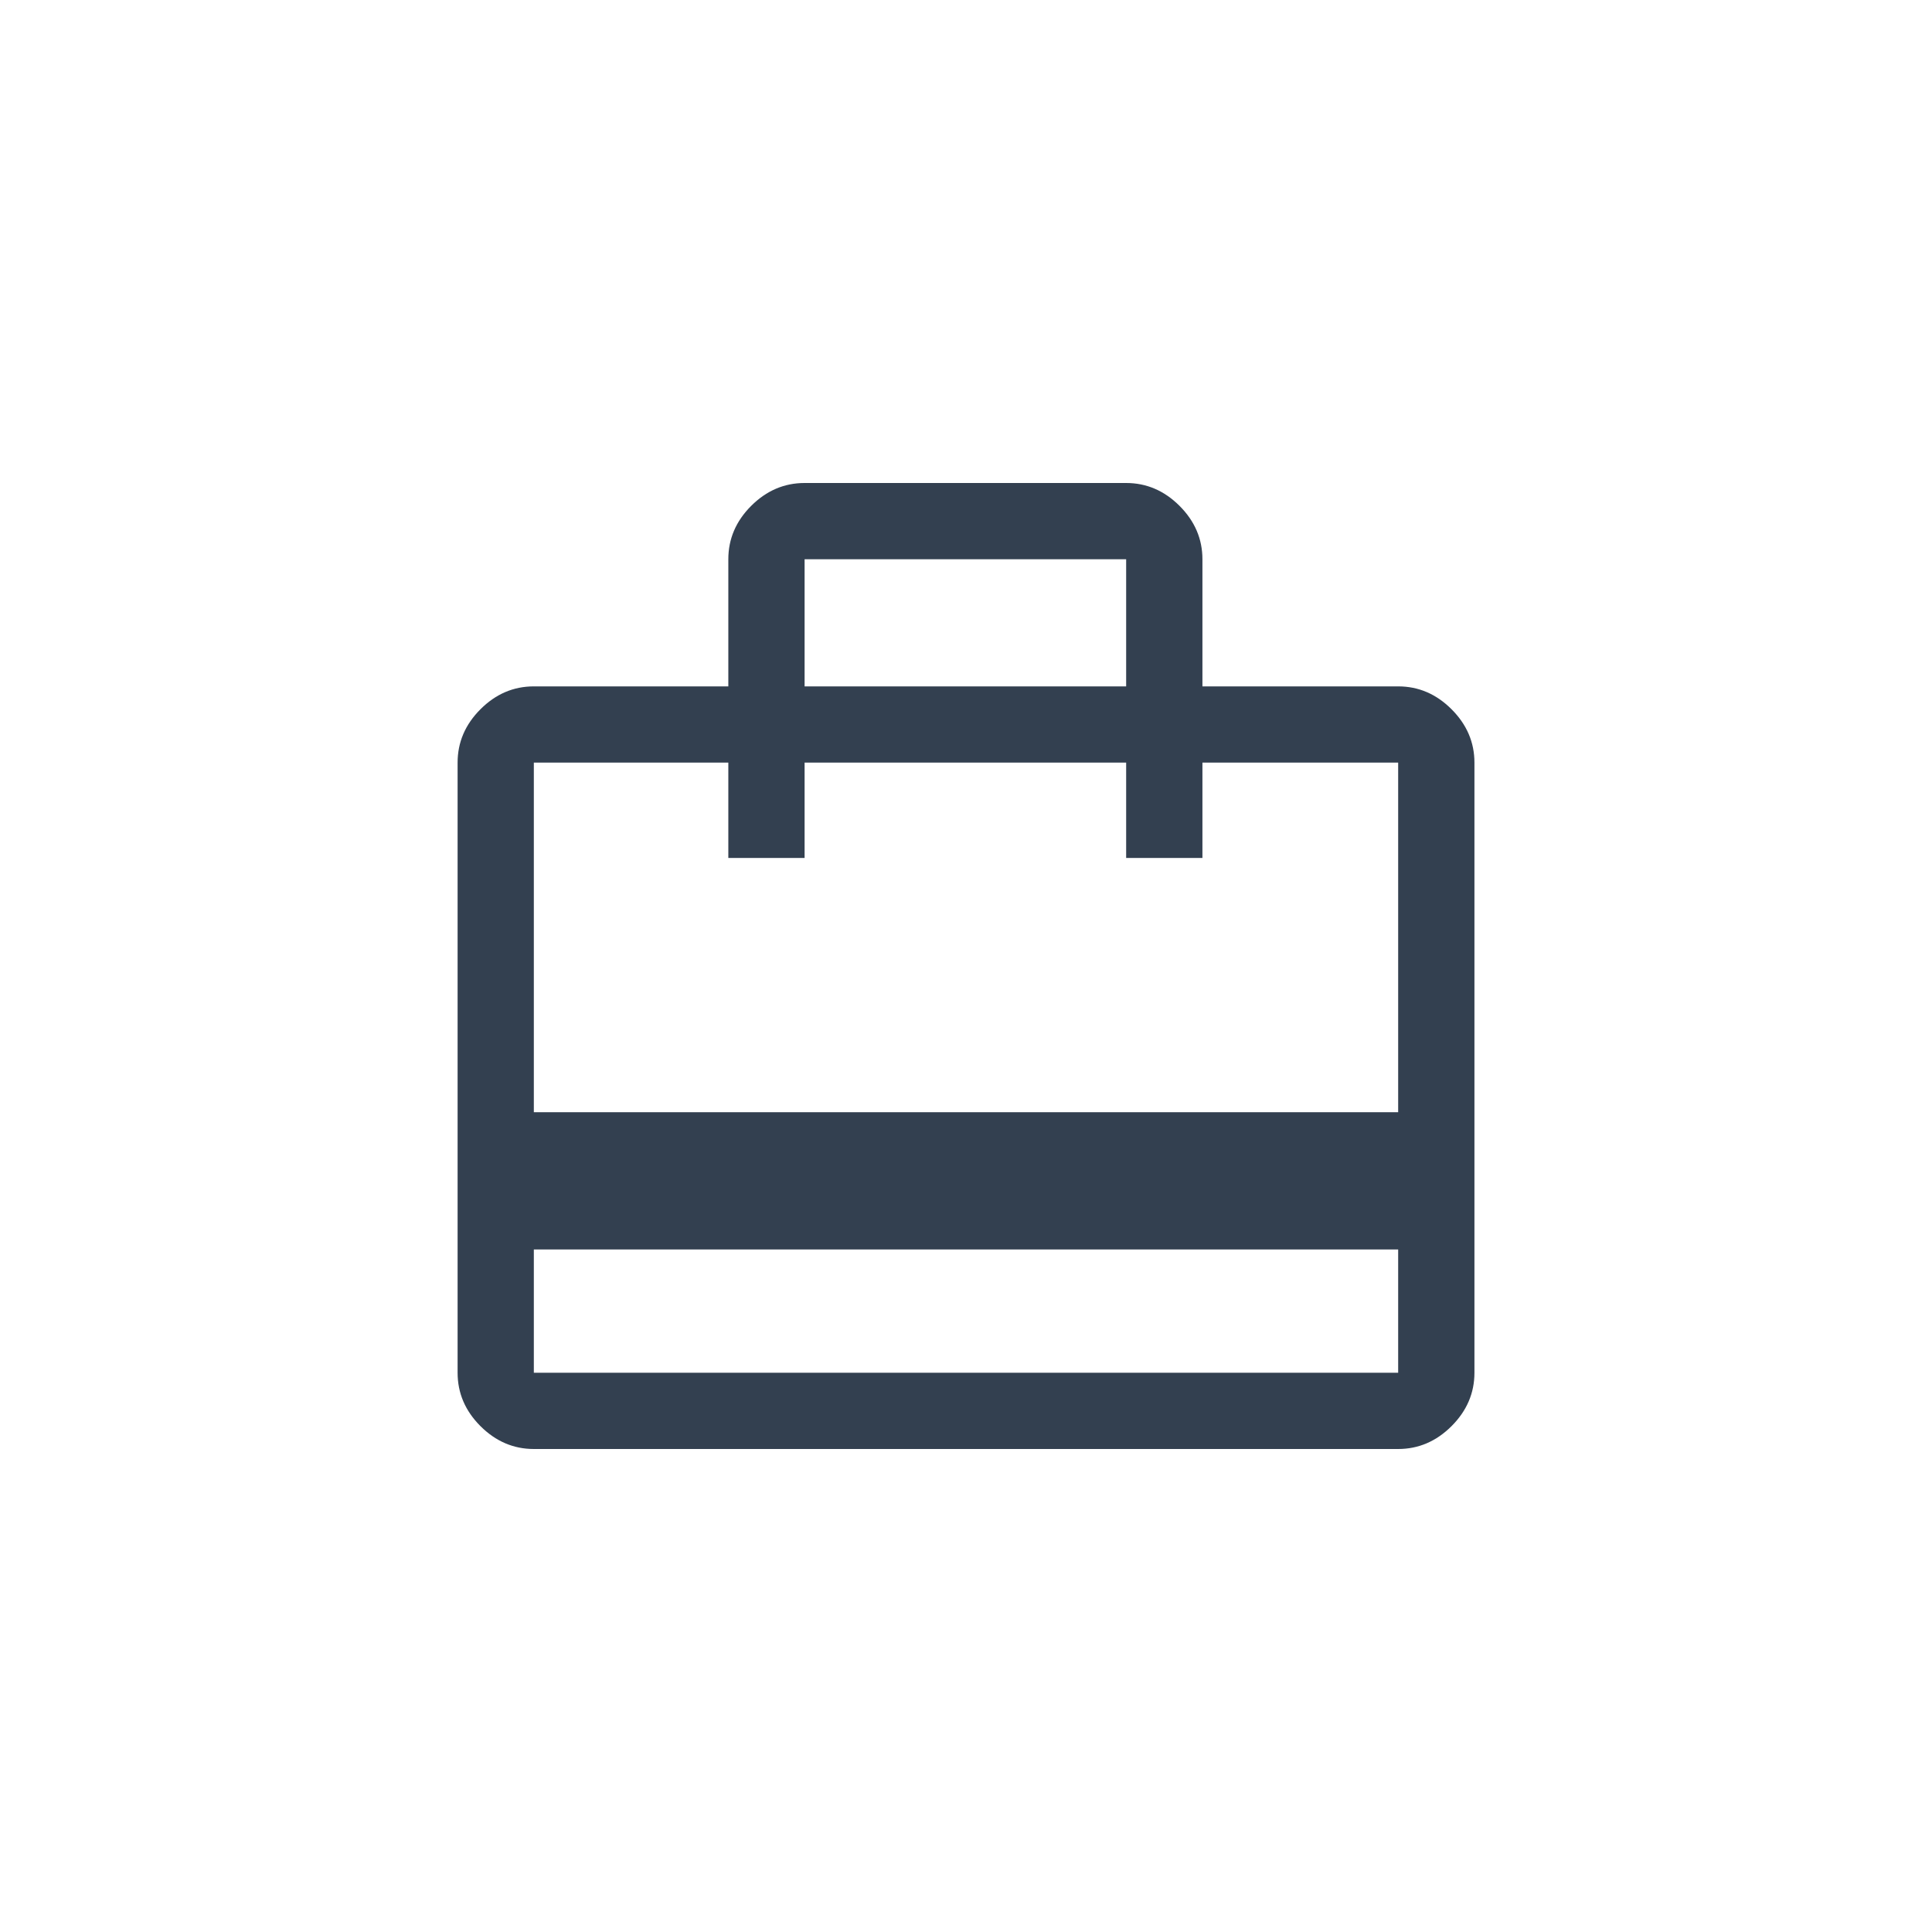 <svg width="48" height="48" viewBox="0 0 48 48" fill="none" xmlns="http://www.w3.org/2000/svg">
<path d="M13.263 31.042V34.105H34.737V31.042H13.263ZM18.095 17.053V13.895C18.095 13.389 18.284 12.947 18.663 12.568C19.042 12.19 19.484 12 19.99 12H27.979C28.484 12 28.927 12.19 29.305 12.568C29.684 12.947 29.874 13.389 29.874 13.895V17.053H34.737C35.242 17.053 35.684 17.242 36.063 17.621C36.442 18 36.632 18.442 36.632 18.947V34.105C36.632 34.611 36.442 35.053 36.063 35.432C35.684 35.81 35.242 36 34.737 36H13.263C12.758 36 12.316 35.81 11.937 35.432C11.558 35.053 11.369 34.611 11.369 34.105V18.947C11.369 18.442 11.558 18 11.937 17.621C12.316 17.242 12.758 17.053 13.263 17.053H18.095ZM13.263 27.632H34.737V18.947H29.874V21.316H27.979V18.947H19.99V21.316H18.095V18.947H13.263V27.632ZM19.99 17.053H27.979V13.895H19.99V17.053Z" fill="#334050"/>
</svg>
